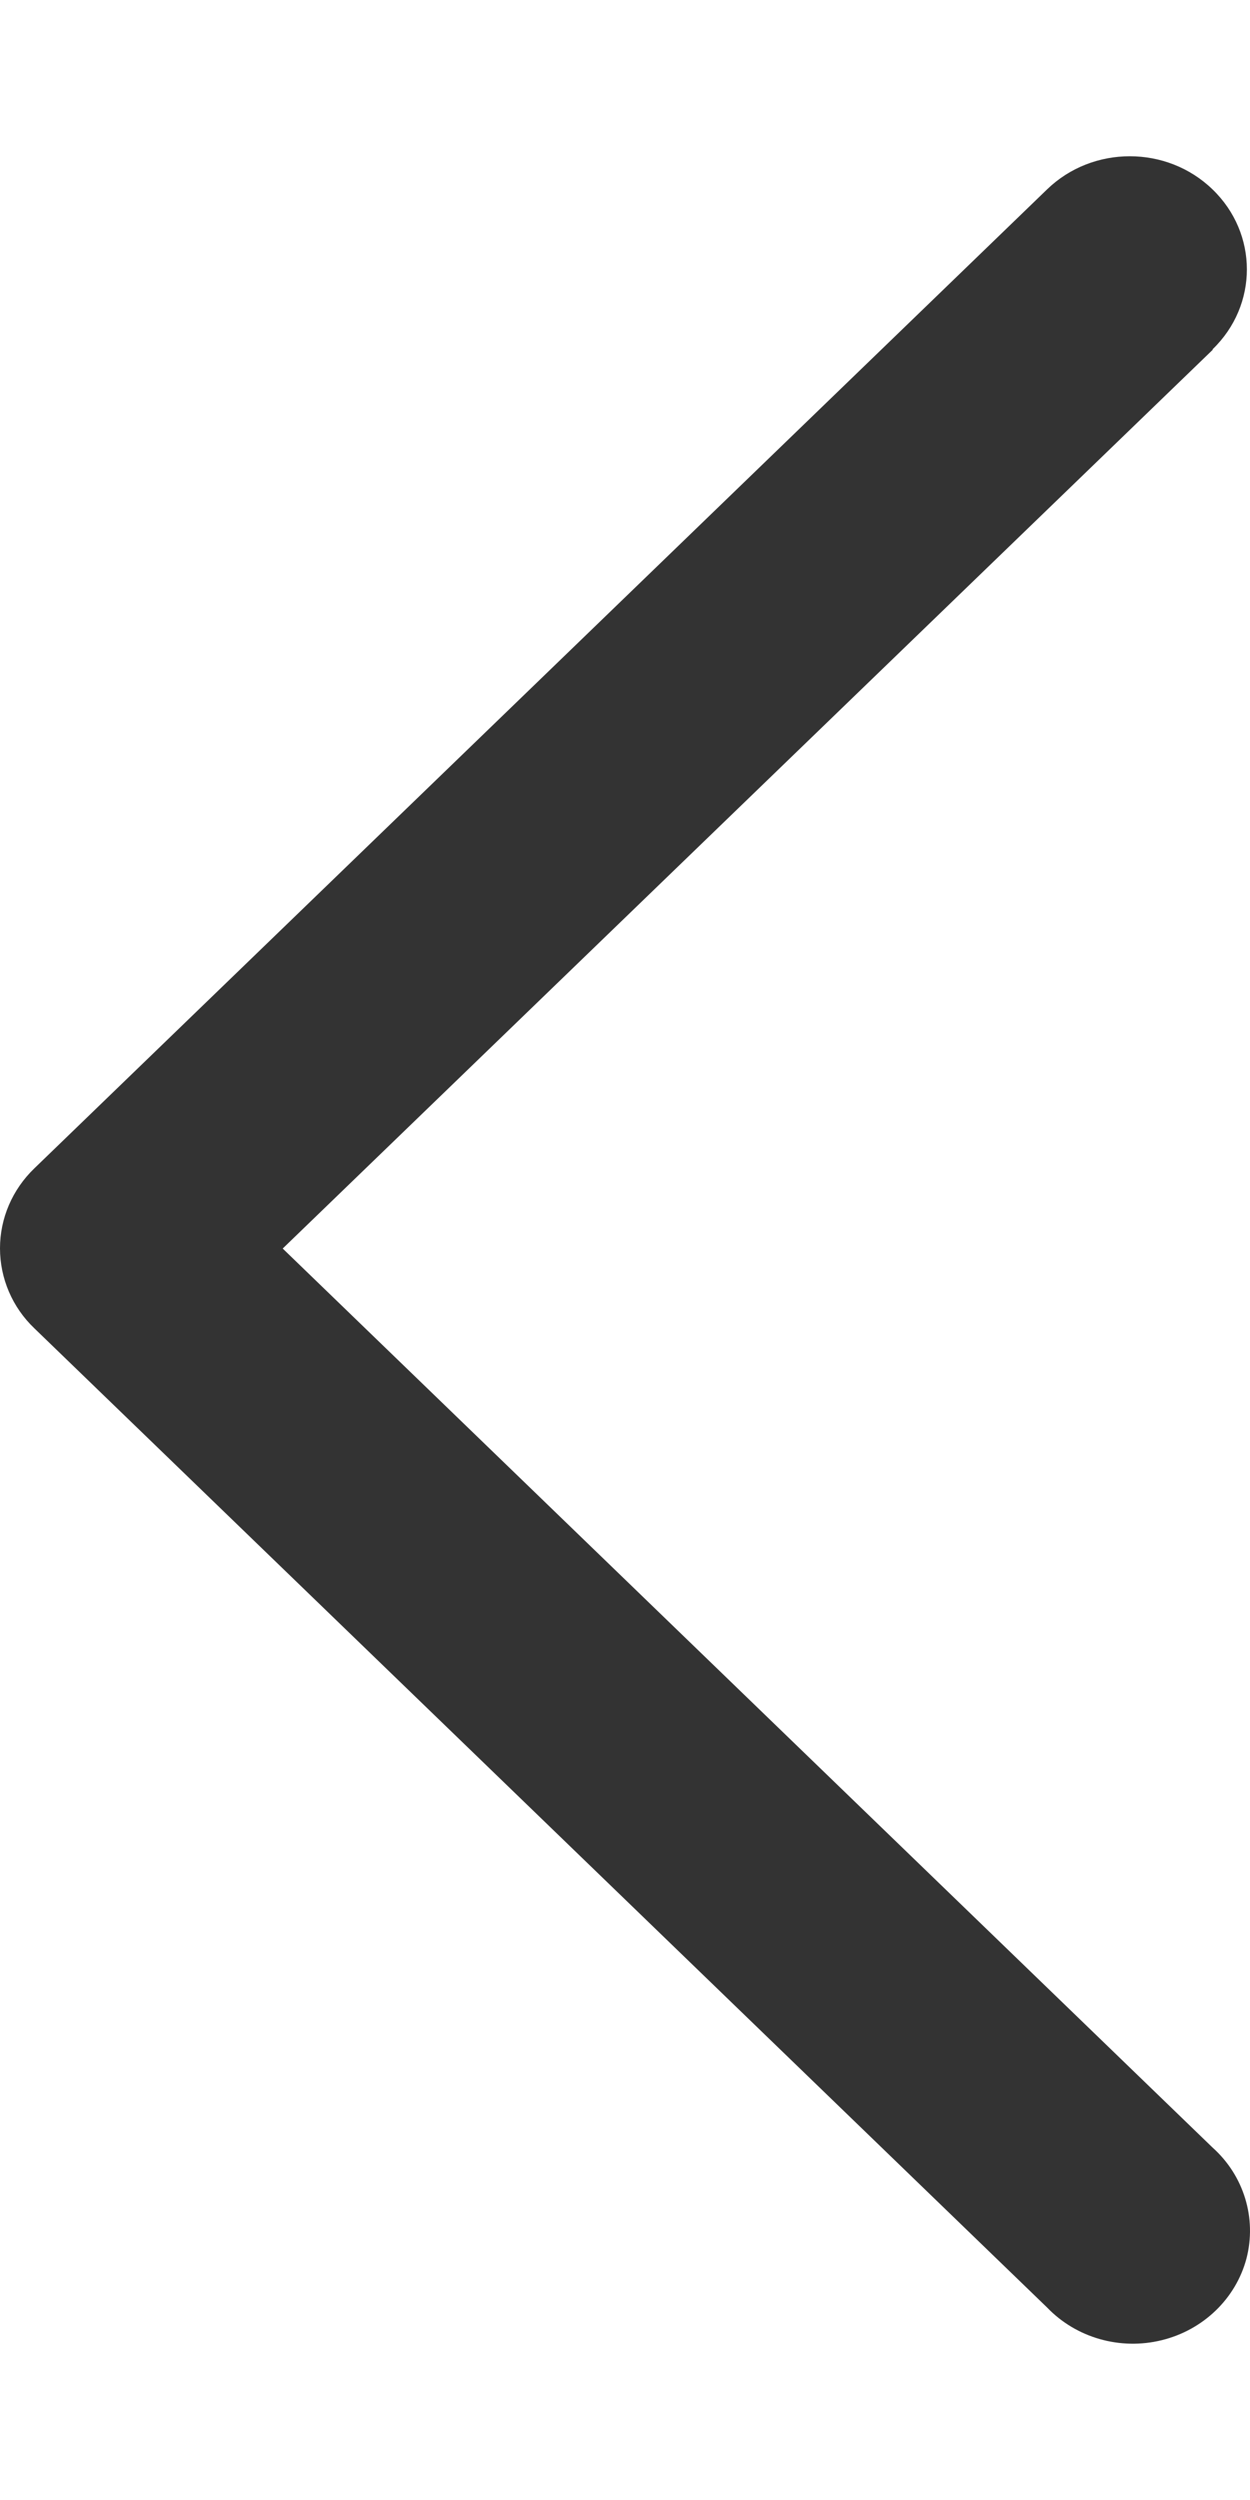 <?xml version="1.0" encoding="UTF-8"?>
<svg width="6px" height="12px" viewBox="0 0 6 12" version="1.1" xmlns="http://www.w3.org/2000/svg" xmlns:xlink="http://www.w3.org/1999/xlink">
    <title>icon-left-black</title>
    <g id="B2C-PC模版" stroke="none" stroke-width="1" fill="none" fill-rule="evenodd" fill-opacity="0.8">
        <g id="按钮图标" transform="translate(-52, -1064)" fill="#000000">
            <g id="icon-left-black" transform="translate(52, 1064)">
                <path d="M0.18,10.323 C-0.04,10.535 -0.04,10.879 0.18,11.091 C0.399,11.303 0.755,11.303 0.974,11.091 L5.835,6.392 C5.941,6.29 6,6.152 6,6.008 C6,5.864 5.941,5.725 5.835,5.624 L0.974,0.924 C0.834,0.778 0.623,0.718 0.424,0.767 C0.224,0.816 0.068,0.967 0.017,1.159 C-0.033,1.352 0.029,1.557 0.18,1.692 L4.643,6.007 L0.179,10.321 L0.179,10.323 L0.18,10.323 Z" id="icon_left" transform="translate(3, 6) rotate(-180) translate(-3, -6) "></path>
            </g>
        </g>
    </g>
</svg>